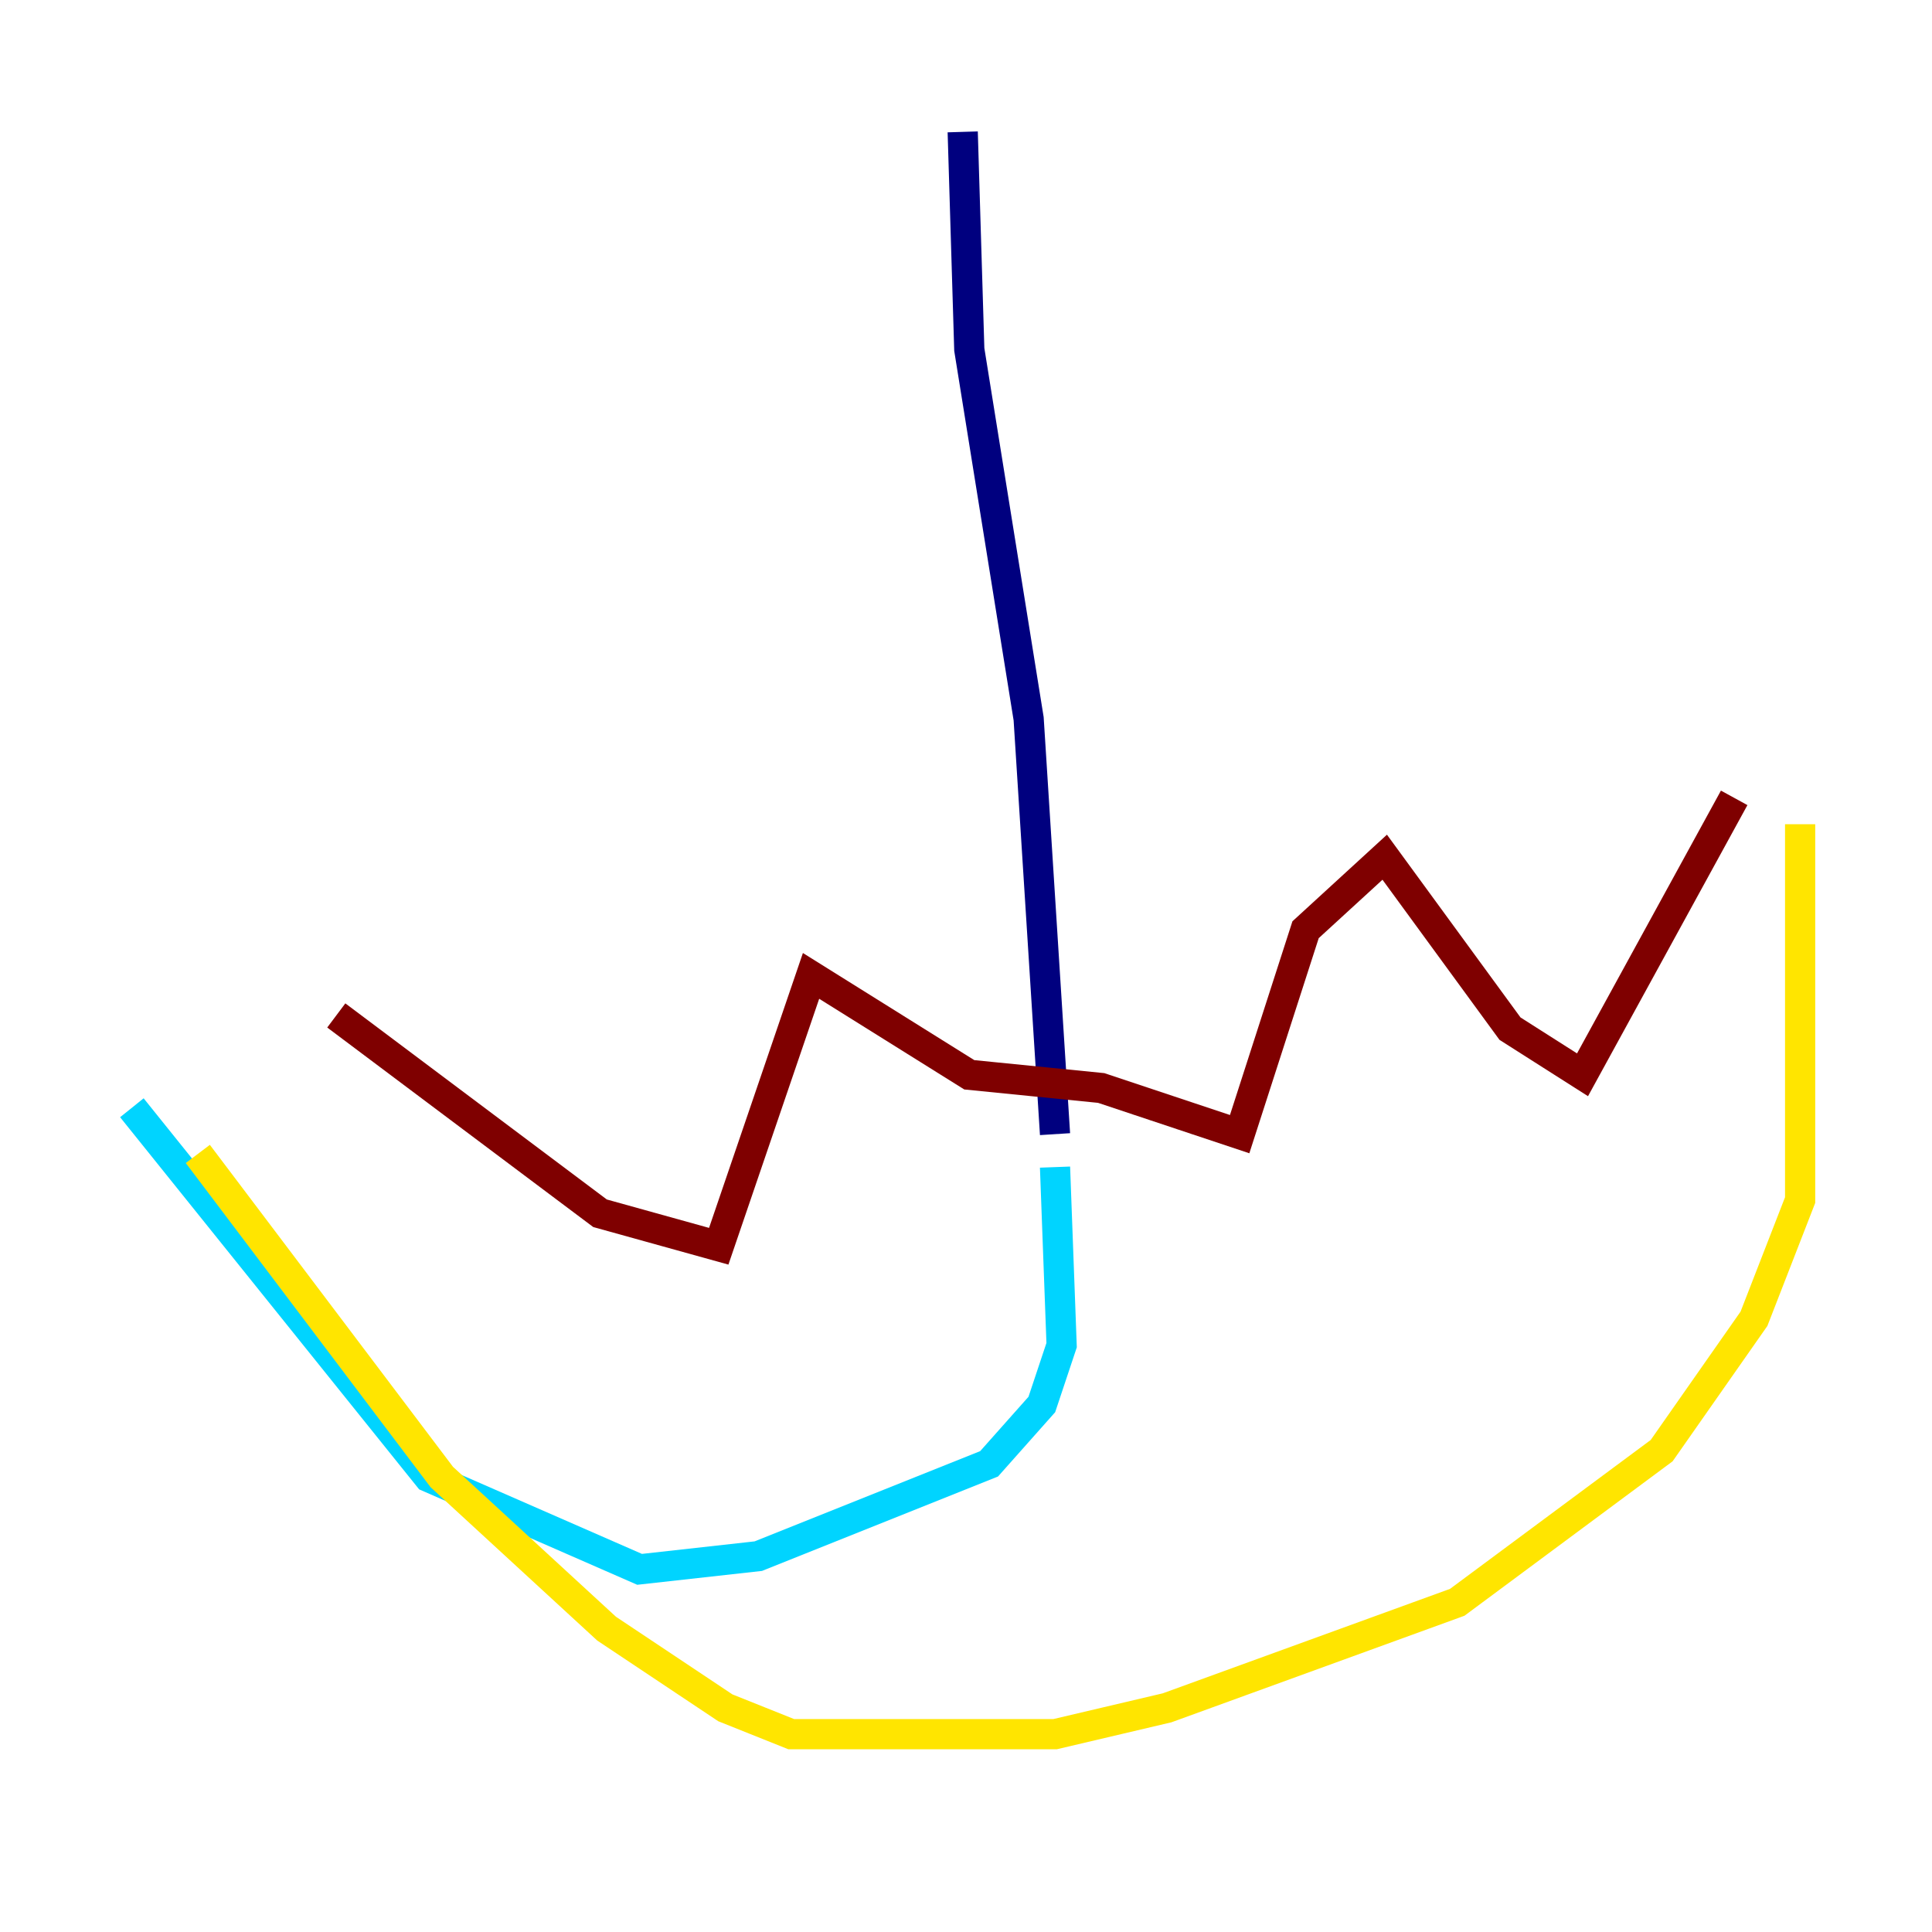 <?xml version="1.0" encoding="utf-8" ?>
<svg baseProfile="tiny" height="128" version="1.2" viewBox="0,0,128,128" width="128" xmlns="http://www.w3.org/2000/svg" xmlns:ev="http://www.w3.org/2001/xml-events" xmlns:xlink="http://www.w3.org/1999/xlink"><defs /><polyline fill="none" points="63.782,8.737 64.218,23.154 68.15,47.618 69.898,75.14" stroke="#00007f" stroke-width="2" /><polyline fill="none" points="69.898,77.324 70.335,89.12 69.024,93.051 65.529,96.983 50.239,103.099 42.375,103.973 28.396,97.857 8.737,73.392" stroke="#00d4ff" stroke-width="2" /><polyline fill="none" points="13.106,76.451 29.27,97.857 40.191,107.904 48.055,113.147 52.423,114.894 69.898,114.894 77.324,113.147 96.546,106.157 110.089,96.109 116.205,87.372 119.263,79.508 119.263,54.608" stroke="#ffe500" stroke-width="2" /><polyline fill="none" points="114.894,52.86 104.846,71.208 100.041,68.15 91.741,56.792 86.498,61.597 82.13,75.14 72.956,72.082 64.218,71.208 53.734,64.655 47.618,82.567 39.754,80.382 22.28,67.276" stroke="#7f0000" stroke-width="2" /></svg>
